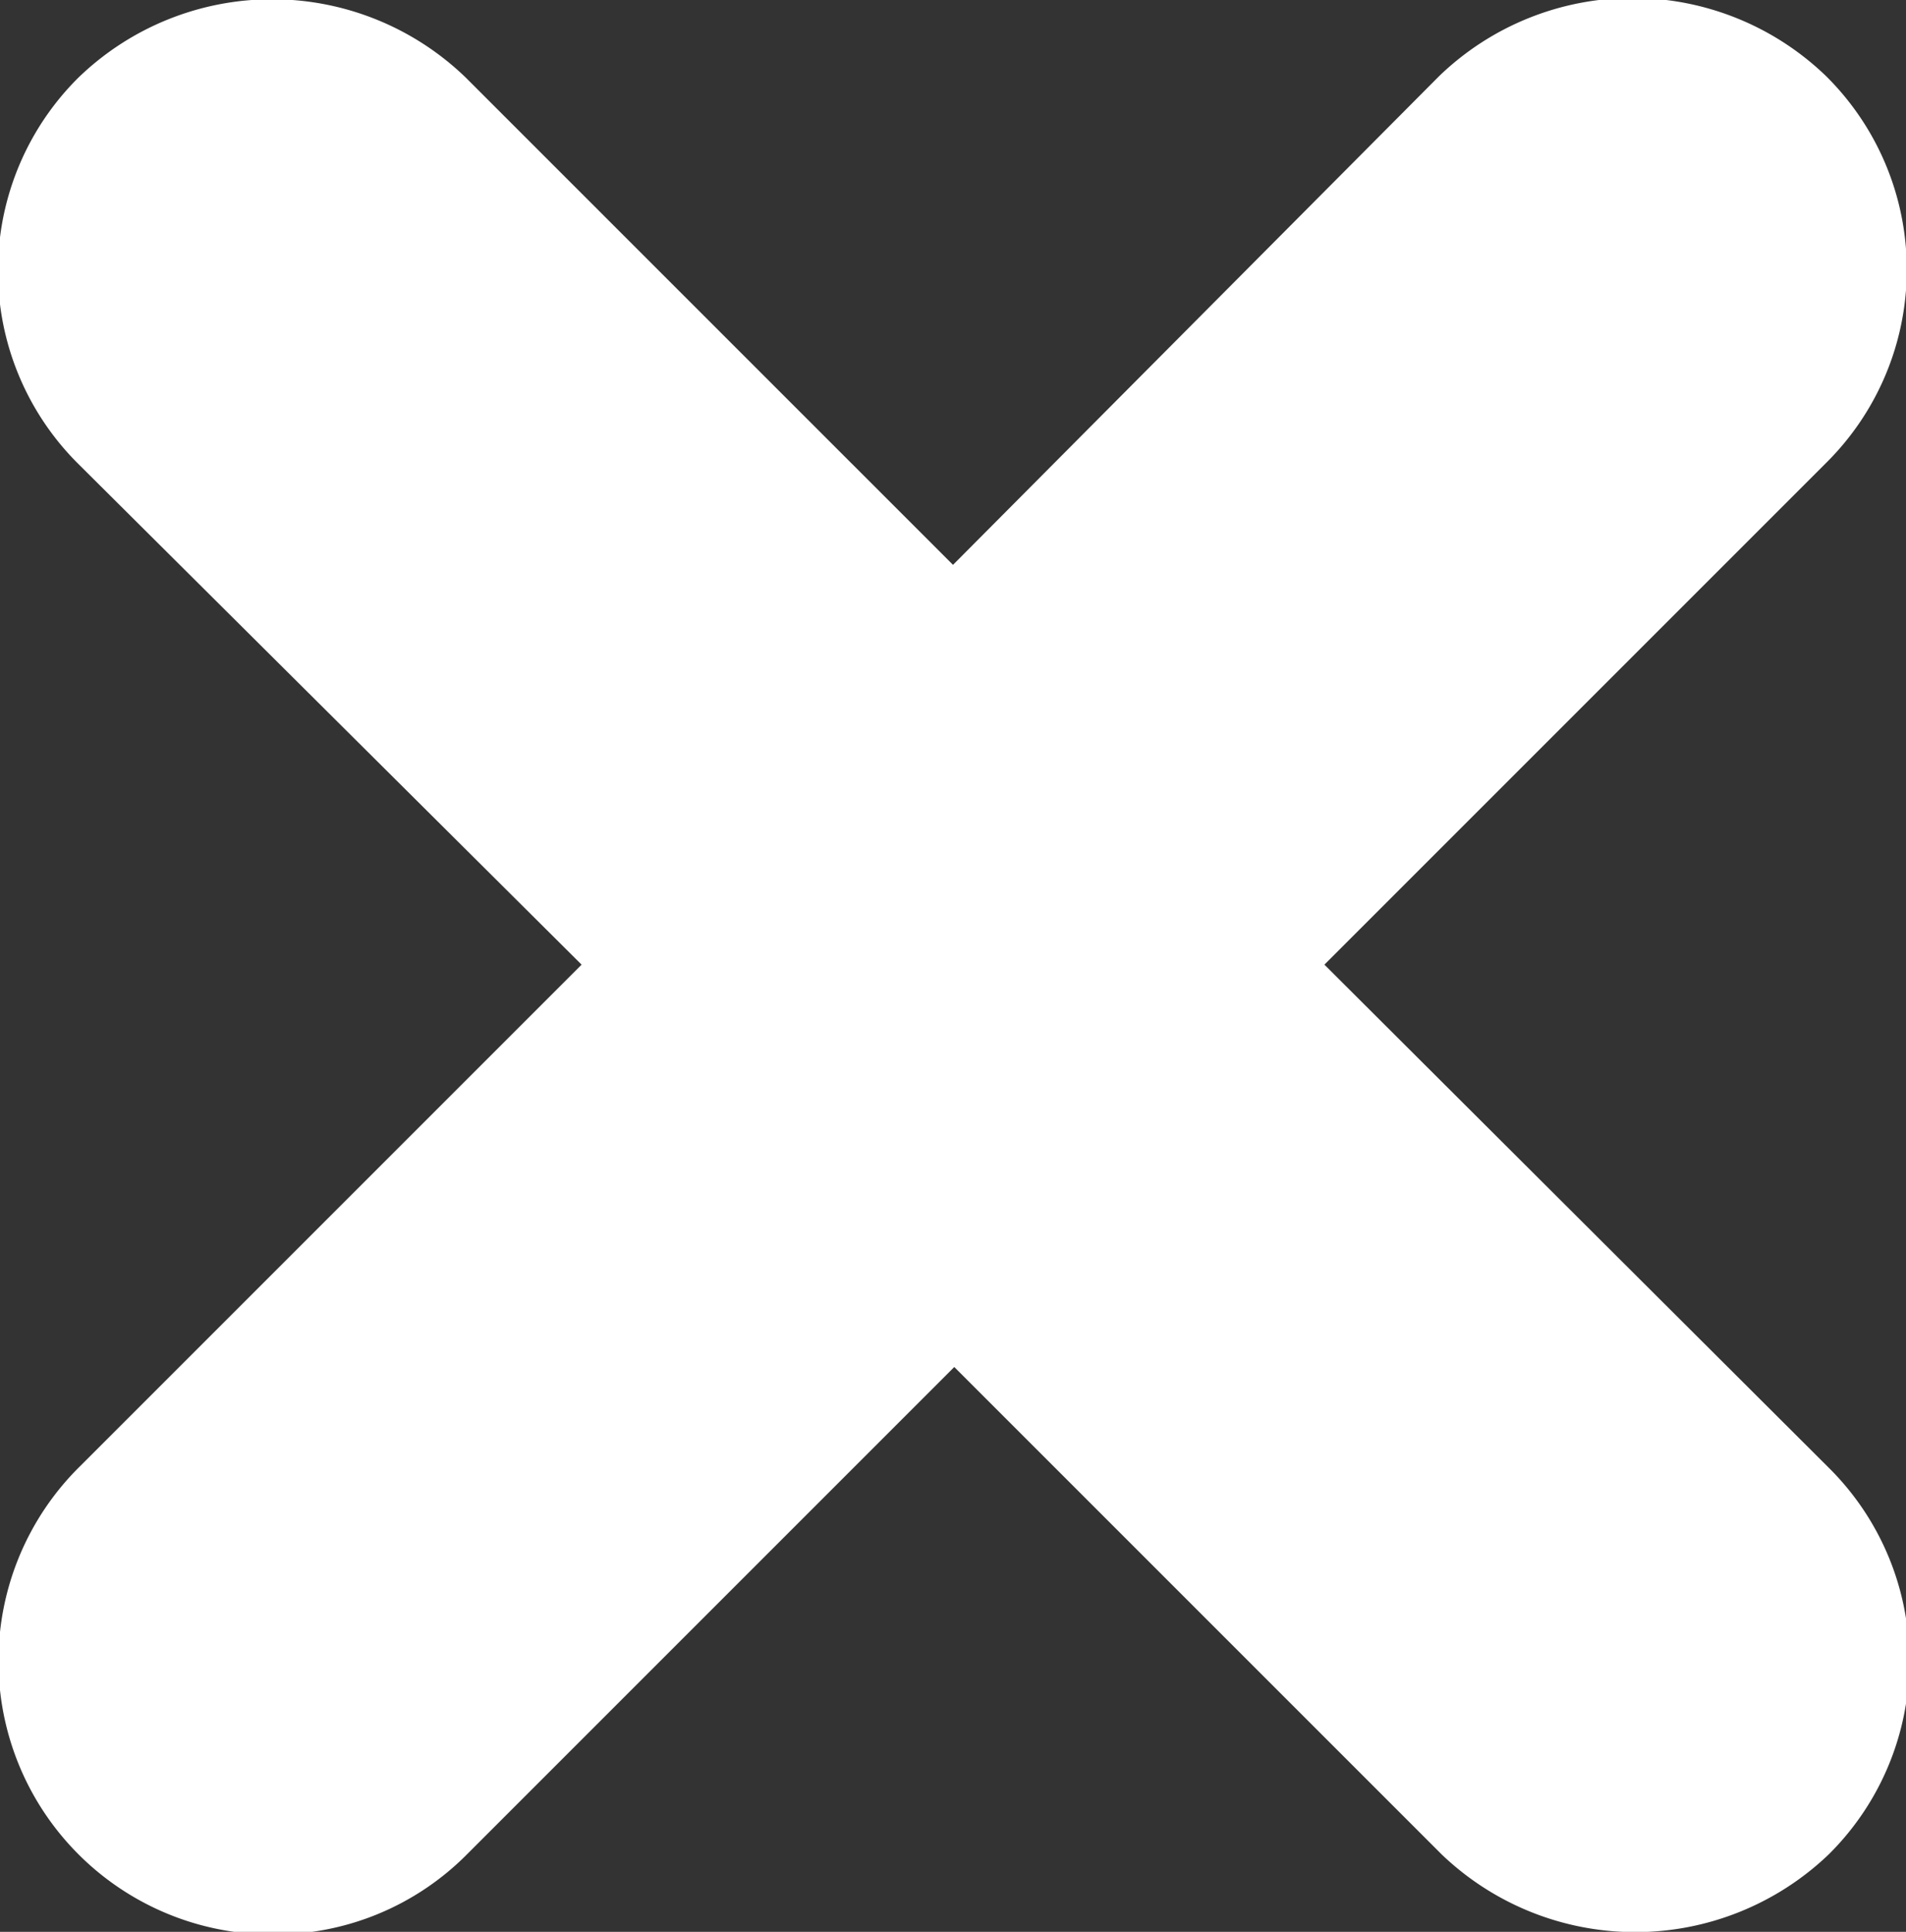 <svg xmlns="http://www.w3.org/2000/svg" viewBox="0 0 14.78 14.98"><rect x="0" y="0" width="14.78" height="14.98" fill="#333333" stroke="none"/><defs><style>.a{fill:#ffffff;}</style></defs><path class="a" d="M10.27,7.48l3.89-3.89a2.11,2.11,0,0,0,0-3,2.16,2.16,0,0,0-3,0L7.39,4.38,3.61.6a2.16,2.16,0,0,0-3,0,2.11,2.11,0,0,0,0,3L4.51,7.48.62,11.37A2.12,2.12,0,0,0,2.12,15a2.1,2.1,0,0,0,1.5-.62l3.78-3.78,3.78,3.78a2.17,2.17,0,0,0,3,0,2.11,2.11,0,0,0,0-3Z"/></svg>
